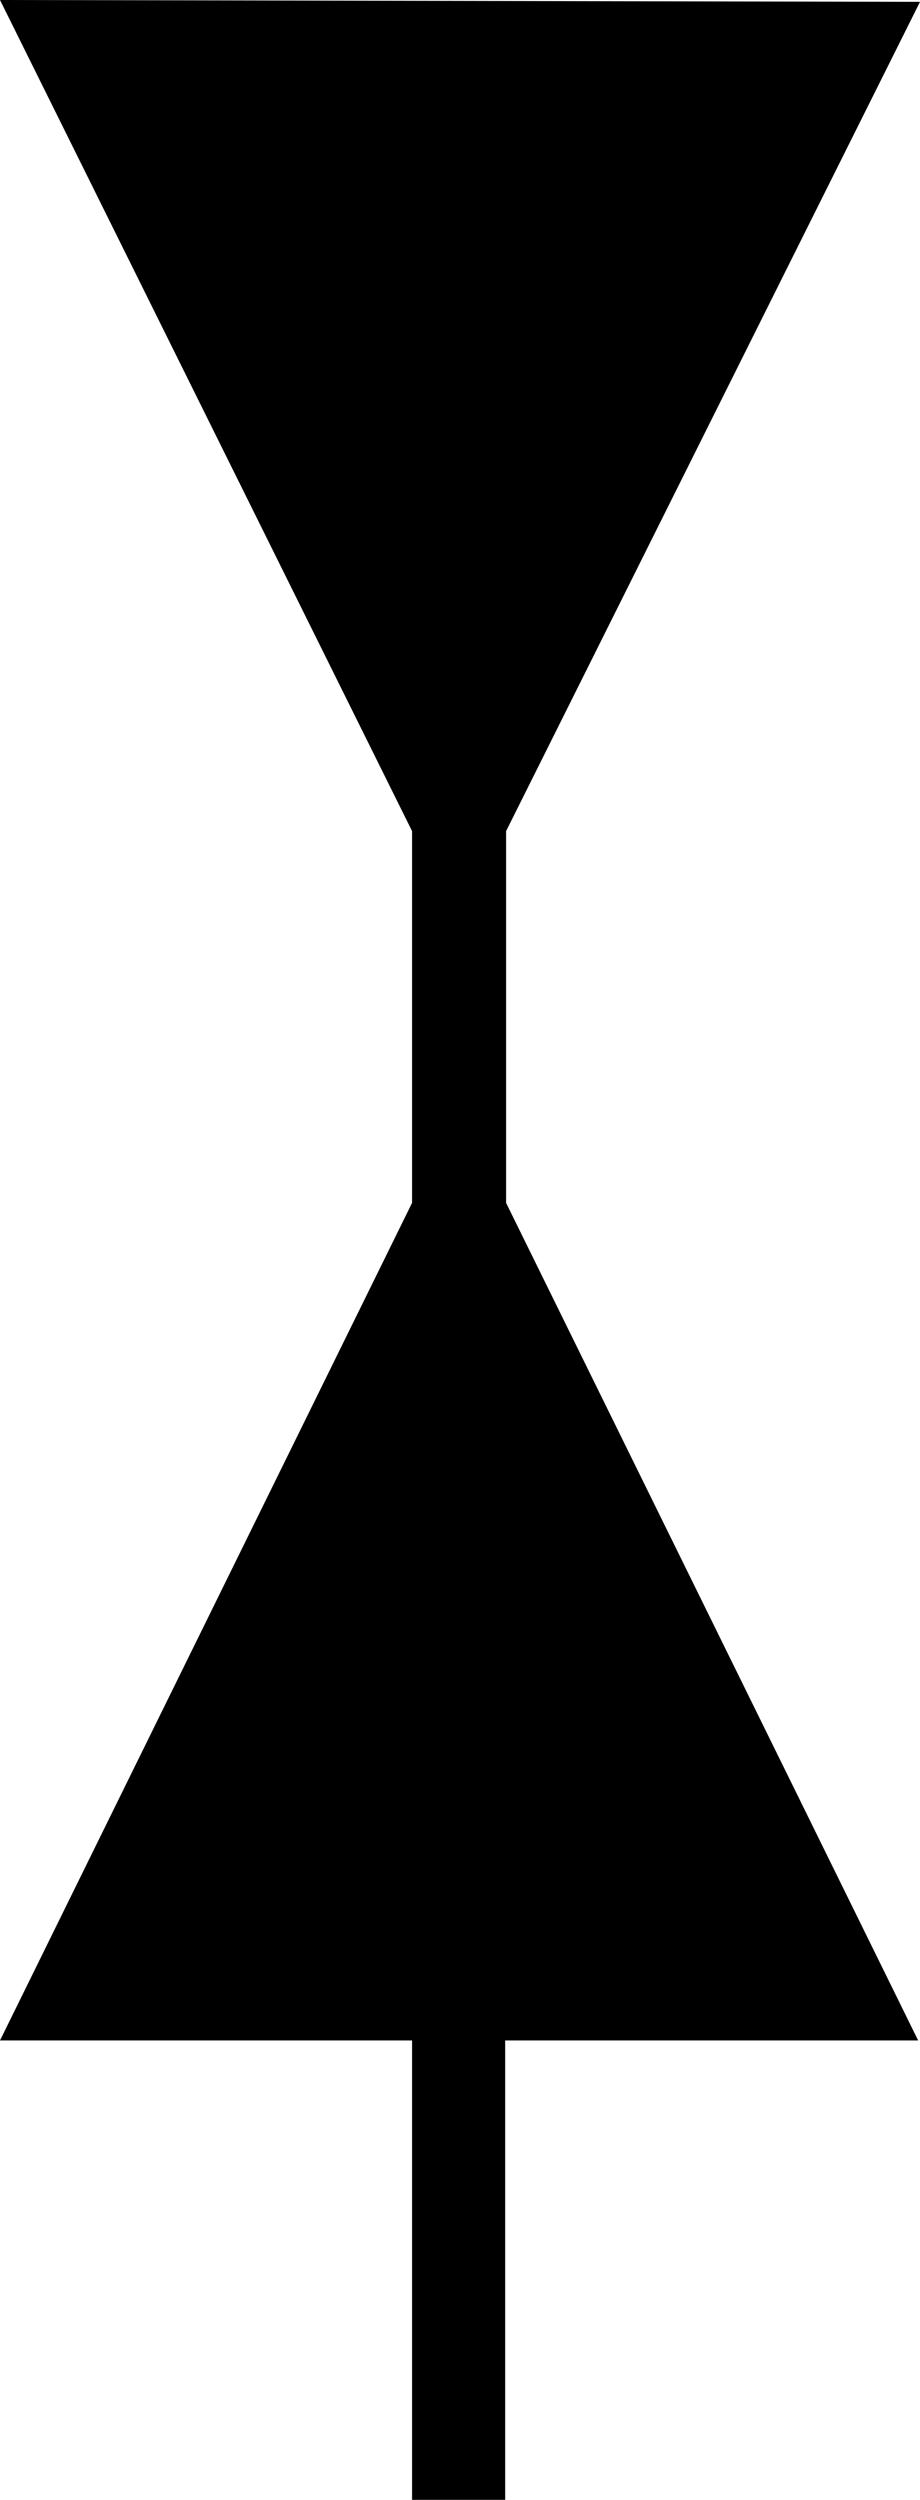 <?xml version="1.0" encoding="UTF-8"?>
<svg width=".998mm" height="2.71mm" version="1.1" viewBox="-.5 -2.71 .998 2.71" xmlns="http://www.w3.org/2000/svg">
	<path d="m-0.5-2.71 0.447 0.901v0.403l-0.447 0.908h0.447v0.499h0.101v-0.499h0.448l-0.447-0.908v-0.403l0.449-0.899z"/>
</svg>
